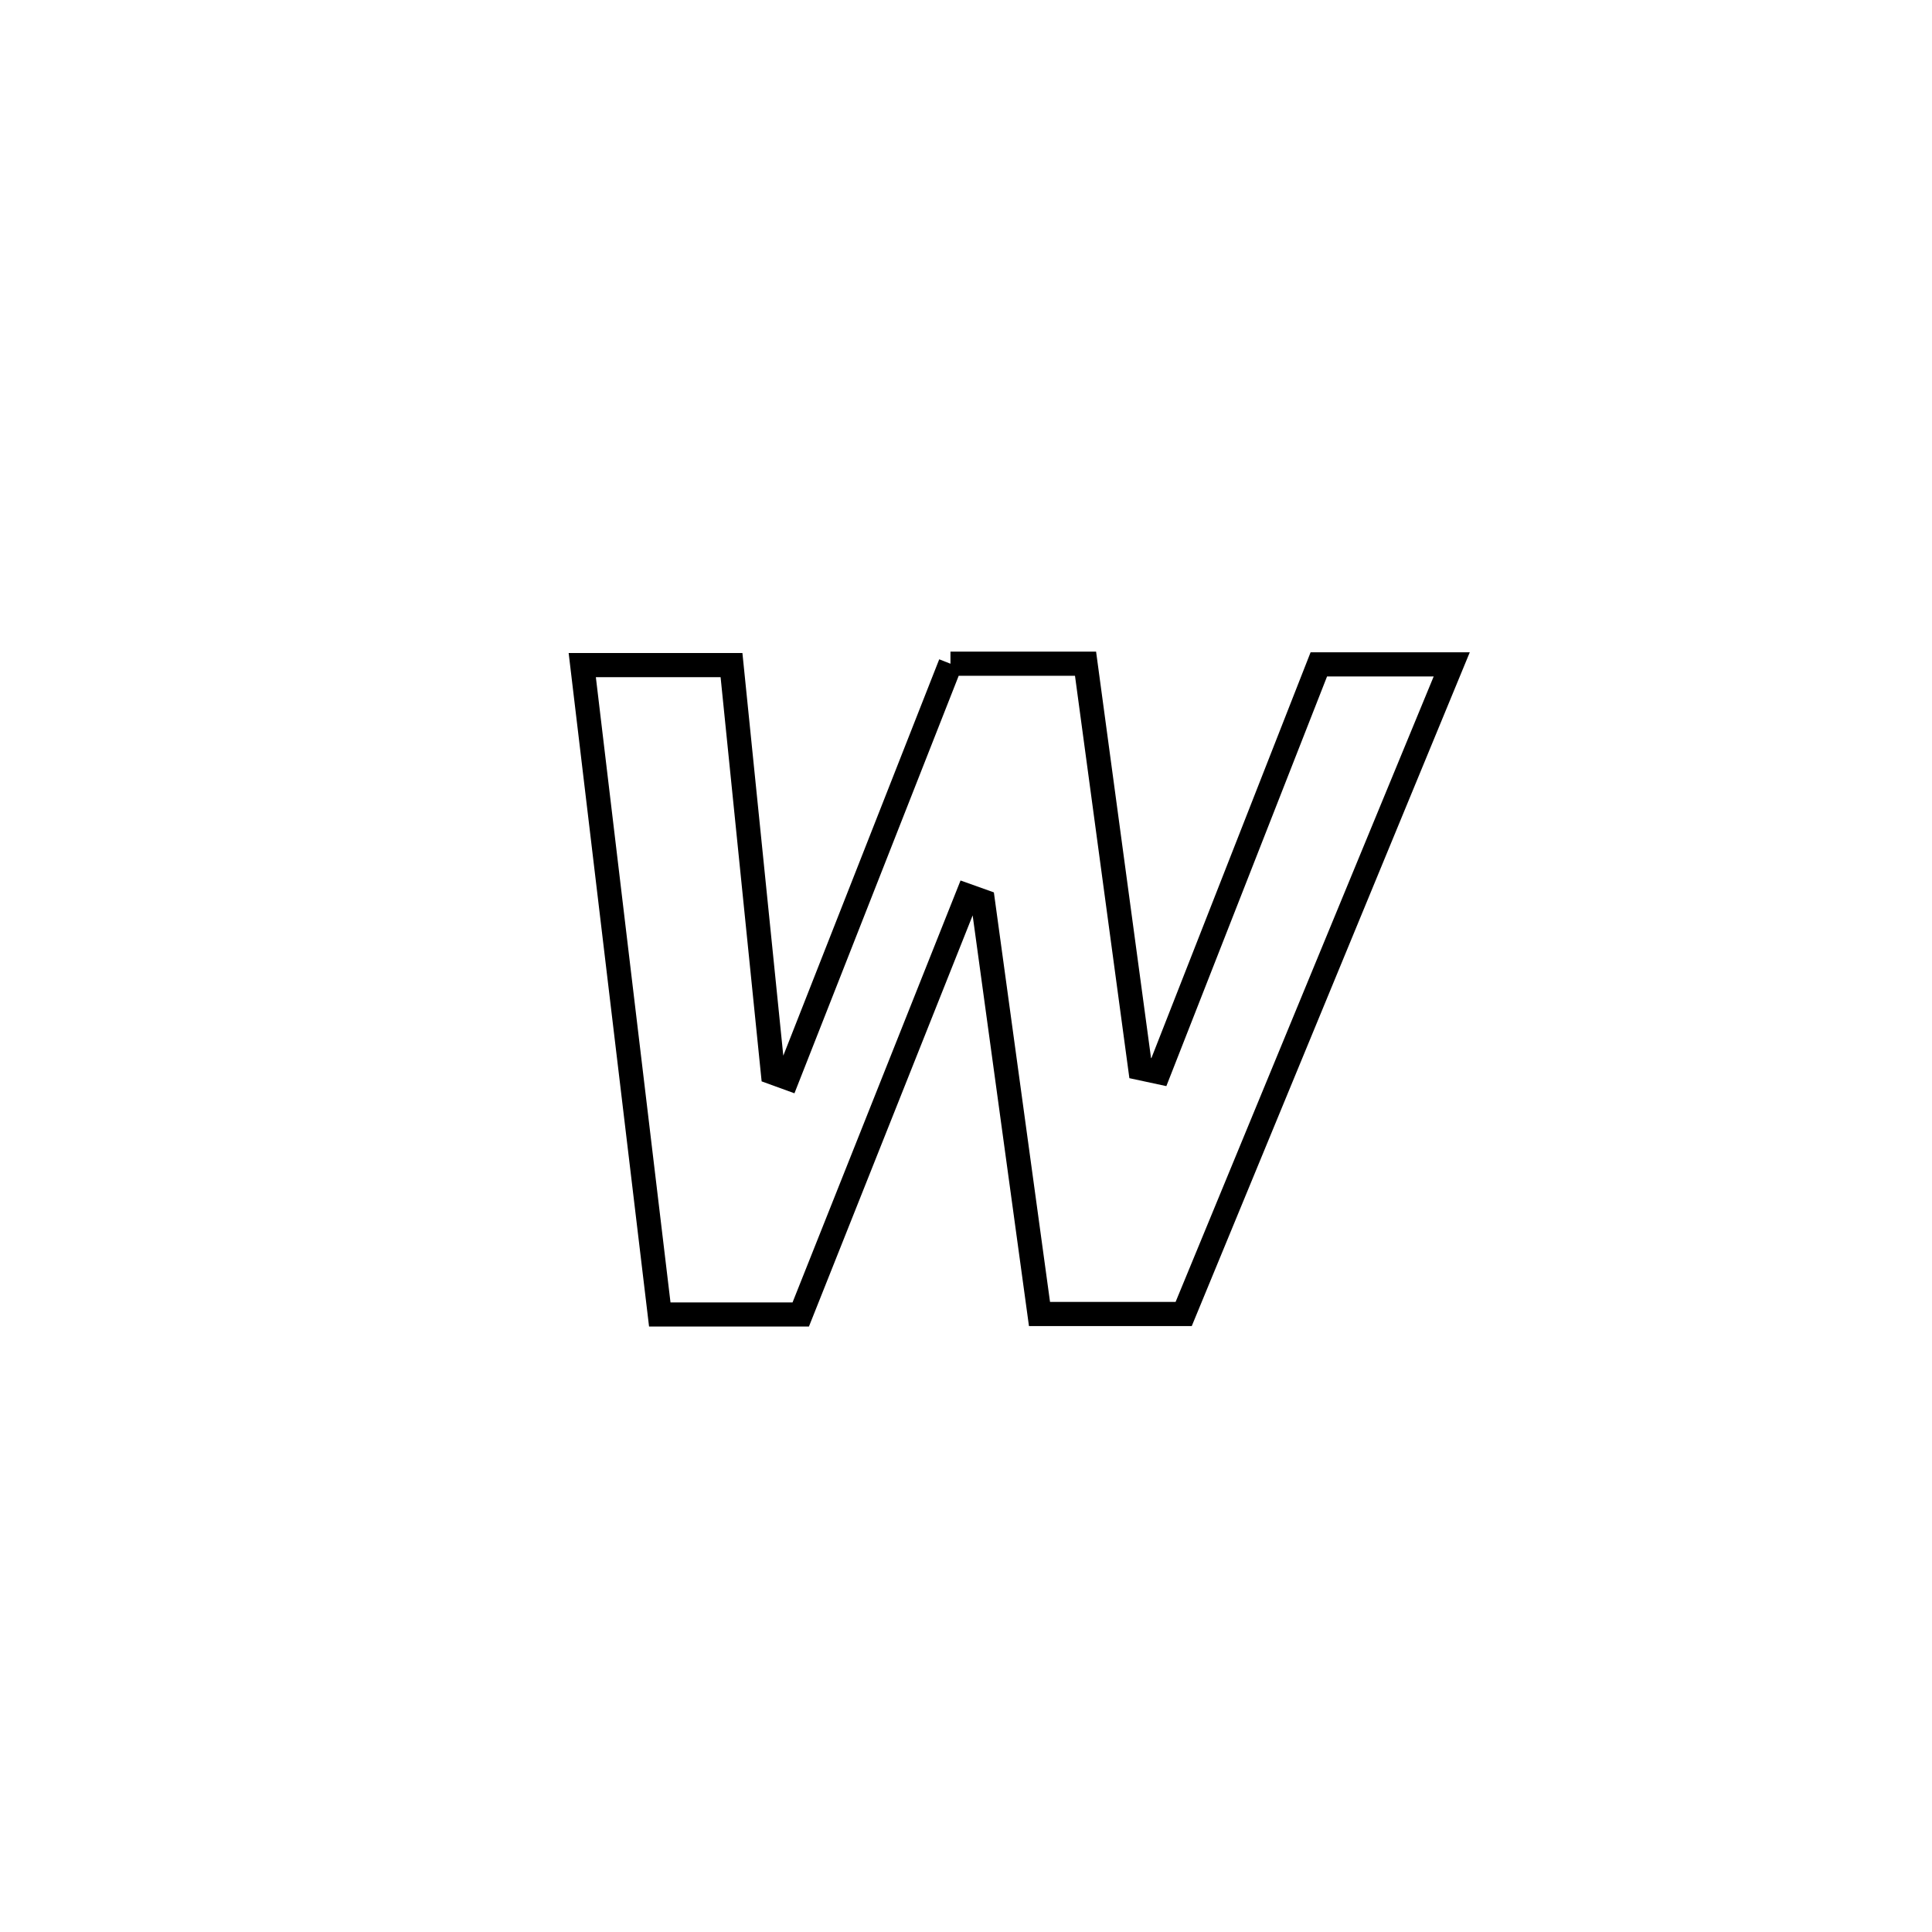<svg xmlns="http://www.w3.org/2000/svg" viewBox="0.0 0.0 24.0 24.0" height="200px" width="200px"><path fill="none" stroke="black" stroke-width=".3" stroke-opacity="1.0"  filling="0" d="M11.807 8.245 L11.807 8.245 C12.366 8.245 12.926 8.245 13.485 8.245 L13.485 8.245 C13.712 9.919 13.938 11.593 14.164 13.268 L14.164 13.268 C14.242 13.284 14.319 13.301 14.396 13.318 L14.396 13.318 C15.058 11.63 15.721 9.941 16.383 8.253 L16.383 8.253 C16.933 8.253 17.483 8.253 18.034 8.253 L18.034 8.253 C17.479 9.598 16.924 10.943 16.369 12.288 C15.814 13.633 15.259 14.978 14.704 16.323 L14.704 16.323 C14.107 16.323 13.51 16.323 12.913 16.323 L12.913 16.323 C12.678 14.614 12.444 12.905 12.21 11.196 L12.21 11.196 C12.146 11.173 12.082 11.151 12.018 11.128 L12.018 11.128 C11.328 12.862 10.637 14.596 9.947 16.329 L9.947 16.329 C9.363 16.329 8.779 16.329 8.196 16.329 L8.196 16.329 C8.035 14.985 7.875 13.64 7.714 12.296 C7.554 10.951 7.394 9.606 7.233 8.262 L7.233 8.262 C7.851 8.262 8.469 8.262 9.087 8.262 L9.087 8.262 C9.258 9.949 9.43 11.636 9.601 13.324 L9.601 13.324 C9.662 13.346 9.723 13.368 9.783 13.39 L9.783 13.39 C10.458 11.675 11.132 9.96 11.807 8.245 L11.807 8.245"></path></svg>